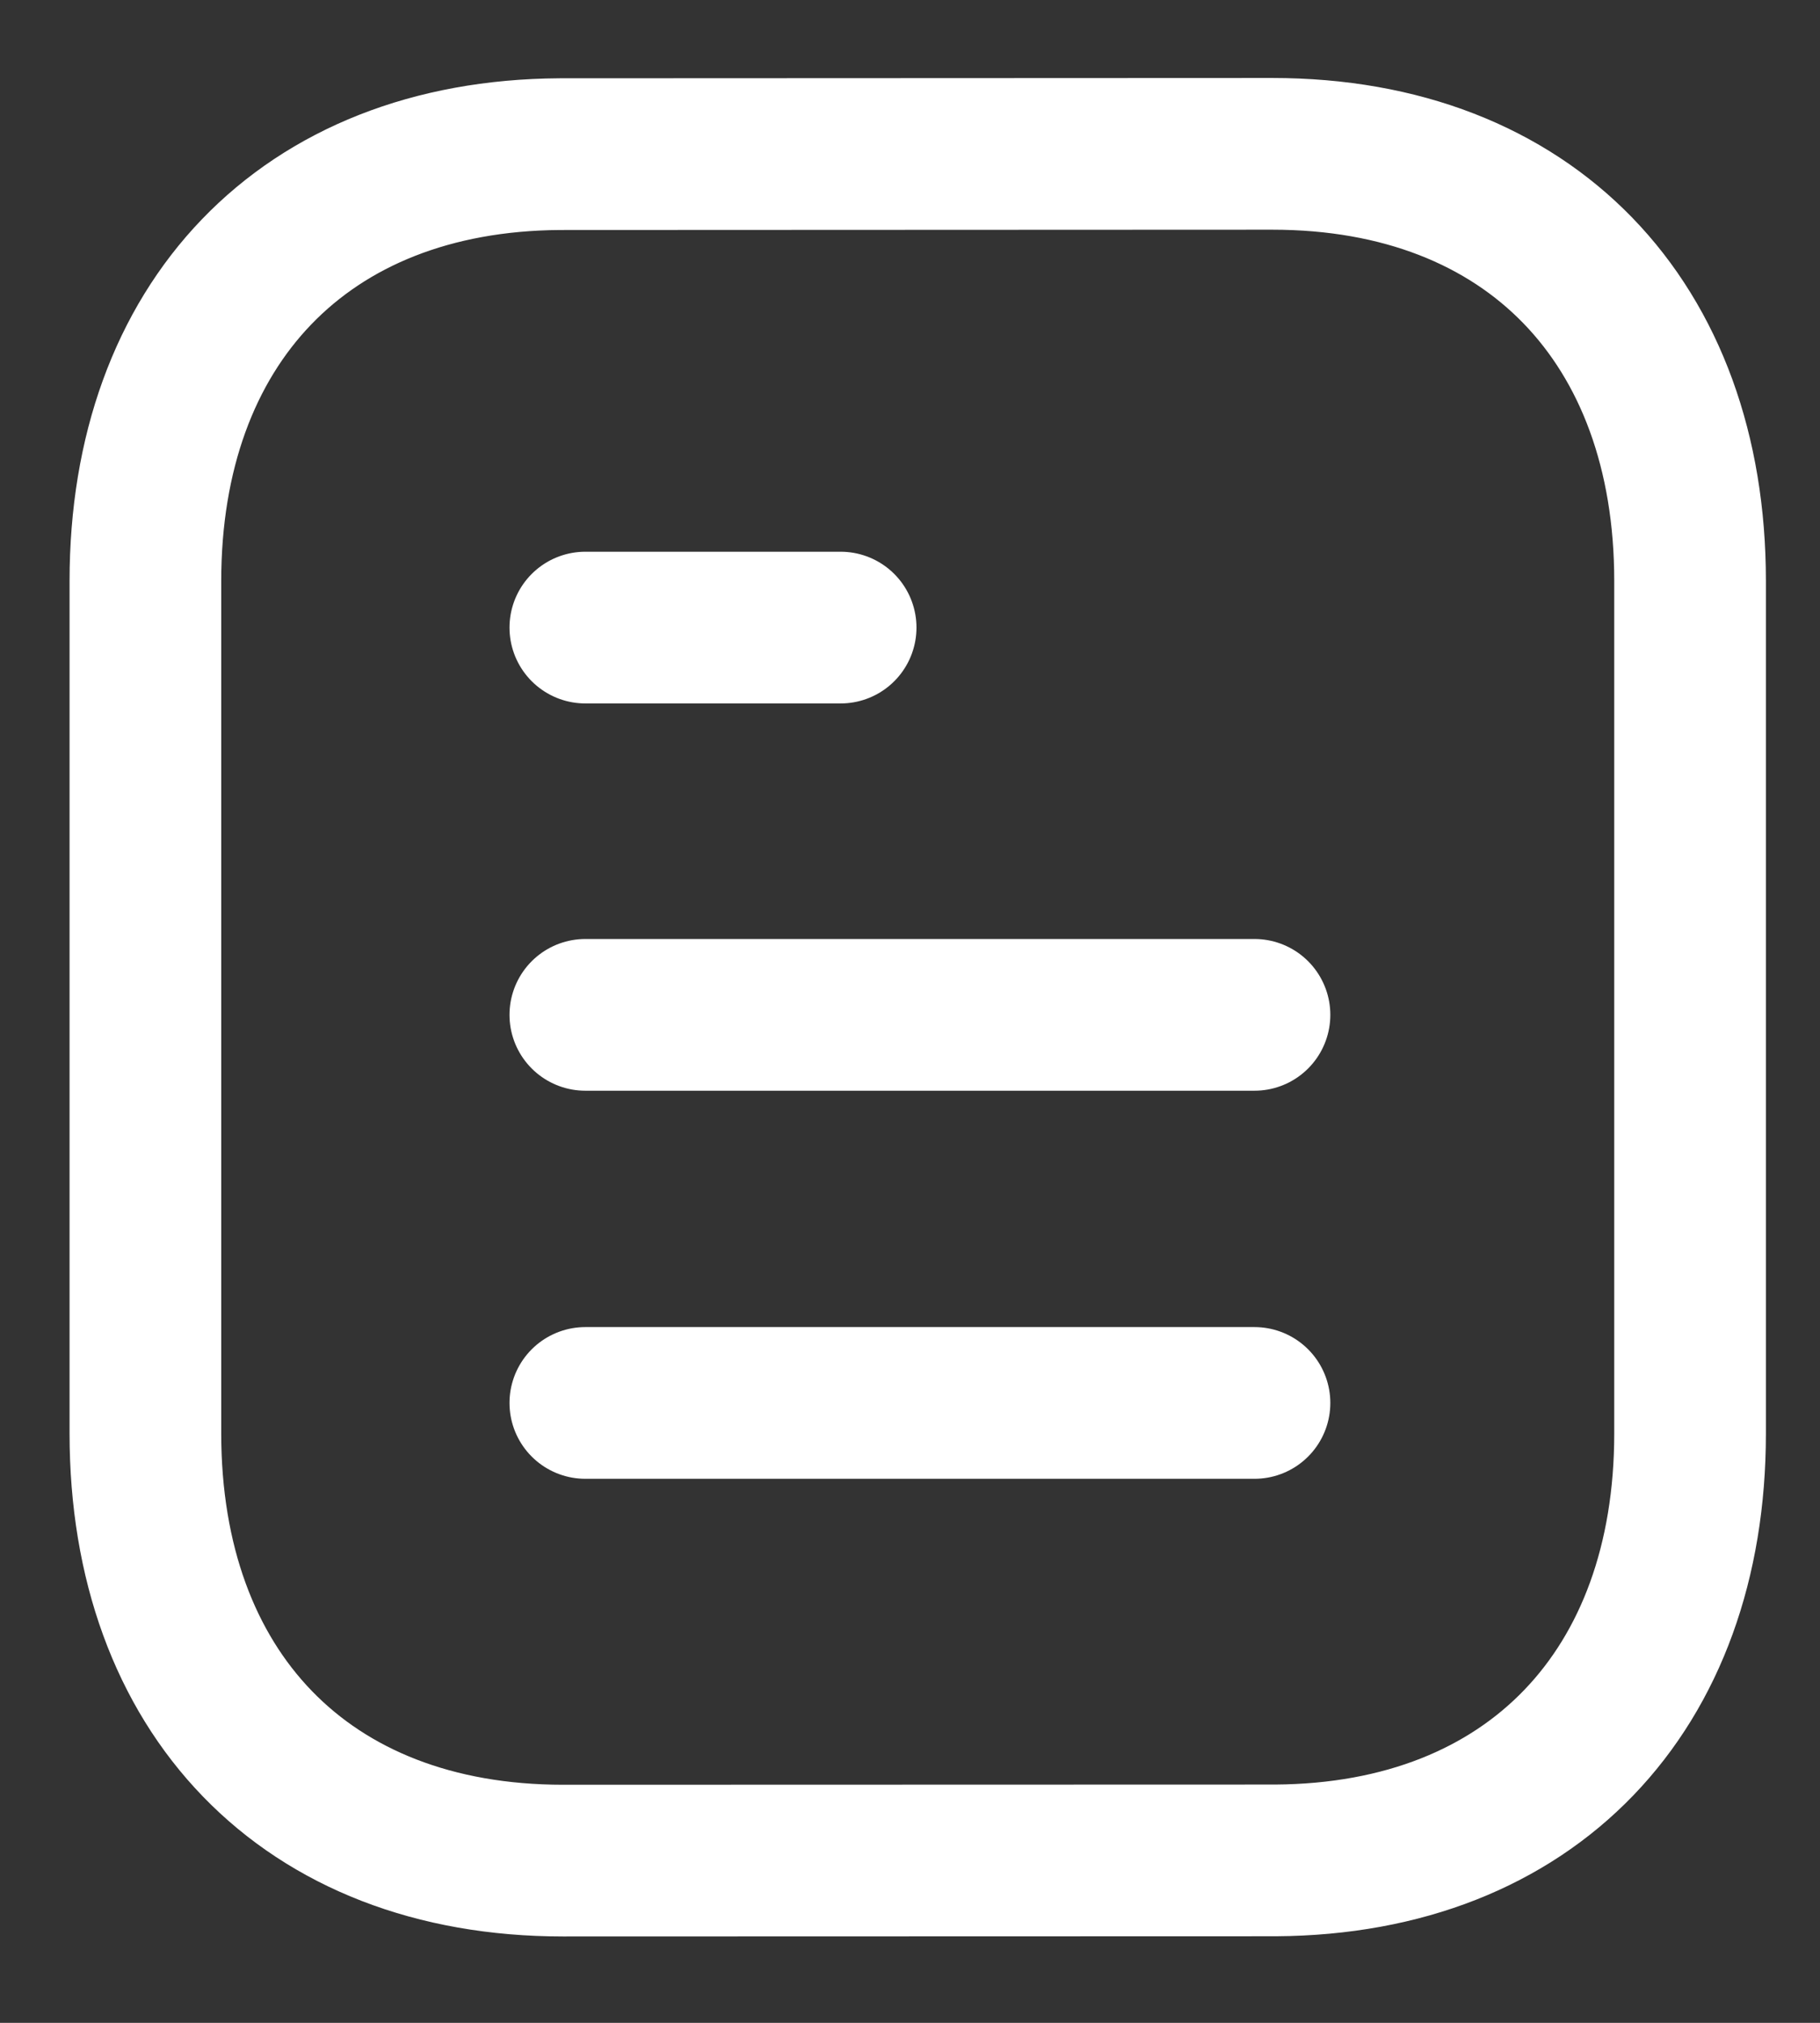 <svg width="18" height="20" viewBox="0 0 18 20" fill="none" xmlns="http://www.w3.org/2000/svg">
<rect x="0" y="0" width="18" height="20" fill="#333333" stroke="none"/>
<path d="M12.407 13.871H5.789" stroke="white" stroke-width="1.5" stroke-linecap="round" stroke-linejoin="round"/>
<path d="M12.407 10.034H5.789" stroke="white" stroke-width="1.5" stroke-linecap="round" stroke-linejoin="round"/>
<path d="M8.314 6.205H5.789" stroke="white" stroke-width="1.5" stroke-linecap="round" stroke-linejoin="round"/>
<path fill-rule="evenodd" clip-rule="evenodd" d="M12.583 1.521C12.583 1.521 5.546 1.524 5.535 1.524C3.005 1.54 1.438 3.205 1.438 5.744V14.173C1.438 16.725 3.017 18.396 5.569 18.396C5.569 18.396 12.605 18.394 12.617 18.394C15.147 18.378 16.715 16.712 16.715 14.173V5.744C16.715 3.192 15.135 1.521 12.583 1.521Z" stroke="white" stroke-width="1.5" stroke-linecap="round" stroke-linejoin="round"/>
</svg>
